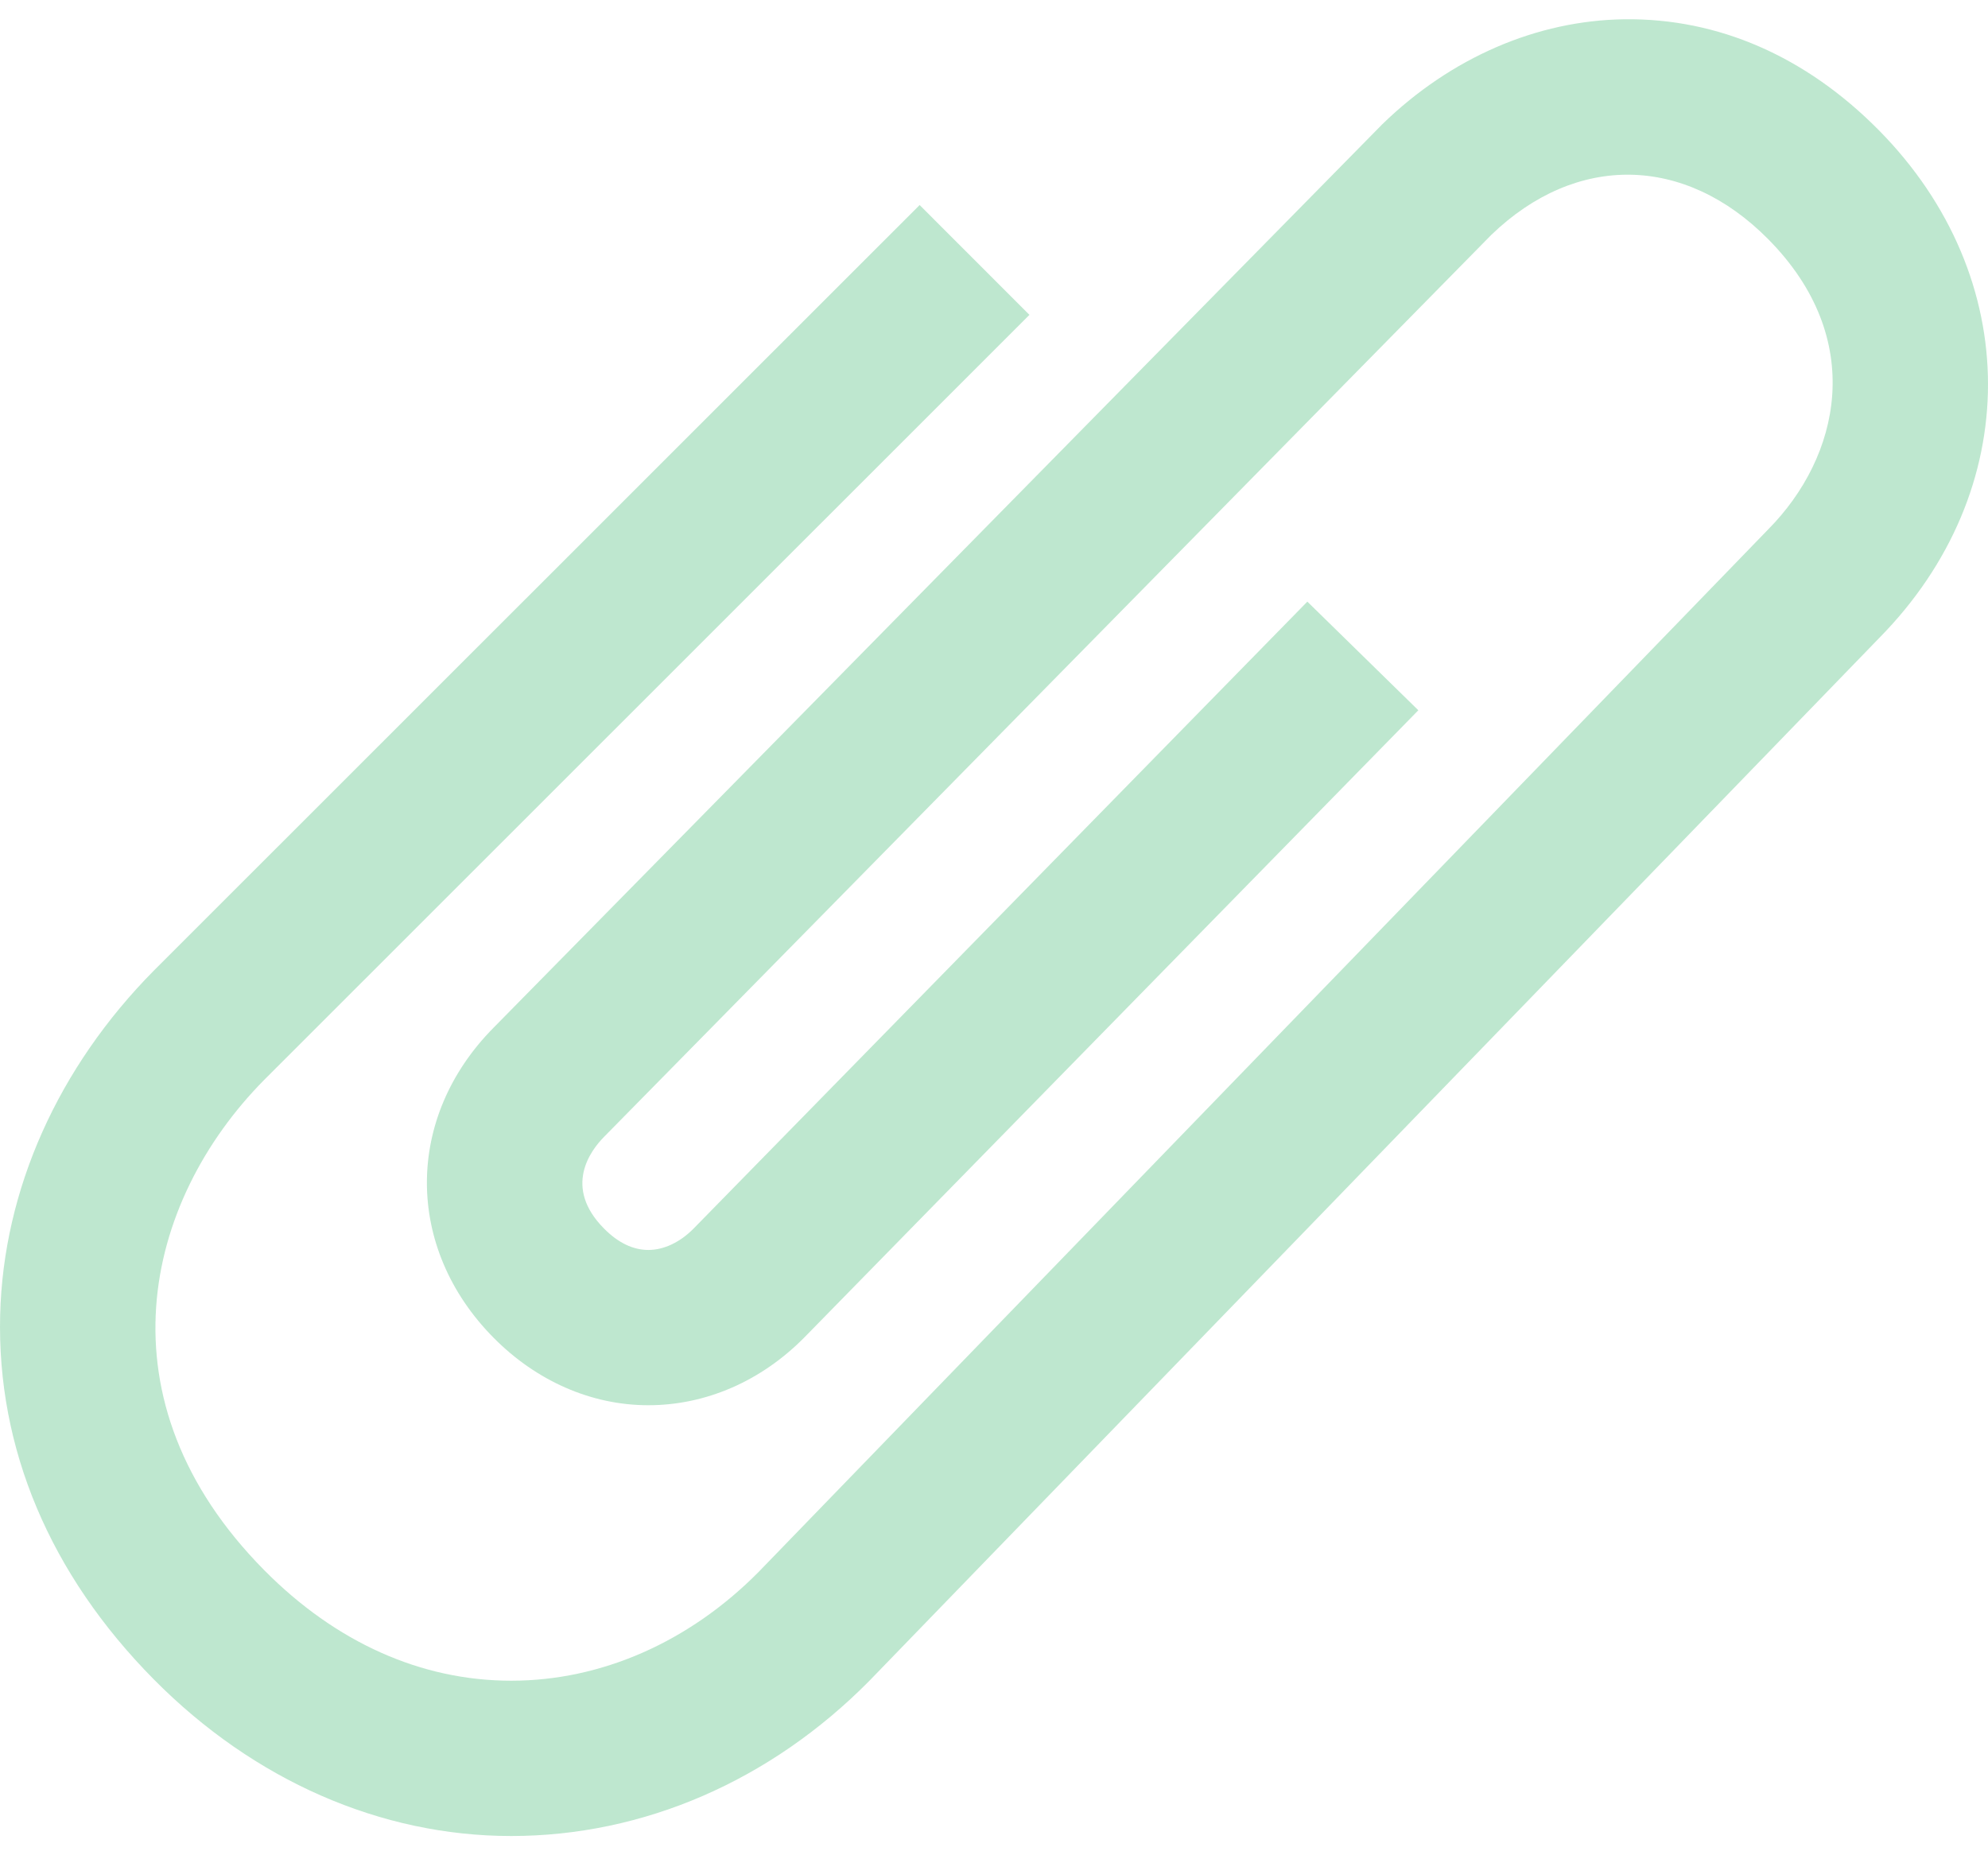 <svg width="60" height="56" viewBox="0 0 60 56" fill="none" xmlns="http://www.w3.org/2000/svg">
    <path d="M56.7 3.925C54.501 1.701 51.851 0.545 49.027 0.582C46.384 0.616 43.791 1.739 41.726 3.744L41.707 3.763L14.897 31.02C12.214 33.73 12.214 37.666 14.895 40.377C16.196 41.692 17.855 42.416 19.567 42.416C19.567 42.416 19.567 42.416 19.567 42.416C21.3 42.416 22.97 41.692 24.277 40.369L42.807 21.439L39.457 18.16L20.935 37.082C20.523 37.499 20.037 37.729 19.567 37.729C19.104 37.729 18.653 37.511 18.228 37.081C16.994 35.834 17.817 34.733 18.234 34.312L45.009 7.09C47.568 4.621 50.846 4.672 53.368 7.221C56.359 10.246 55.525 13.797 53.37 15.975L22.892 47.452C20.798 49.566 18.148 50.731 15.43 50.731C15.43 50.731 15.429 50.731 15.429 50.731C12.711 50.731 10.134 49.577 7.974 47.394C2.919 42.283 4.331 36.28 7.973 32.596L31.07 9.504L27.756 6.189L4.654 29.286L4.645 29.295C1.748 32.223 0.1 35.914 0.005 39.69C-0.097 43.716 1.506 47.52 4.641 50.69C7.658 53.74 11.488 55.419 15.429 55.419C15.43 55.419 15.431 55.419 15.431 55.419C19.415 55.418 23.251 53.756 26.234 50.739L56.712 19.262C61.1 14.818 61.096 8.37 56.7 3.925Z" fill="#27AE60" fill-opacity="0.3"/>
</svg>